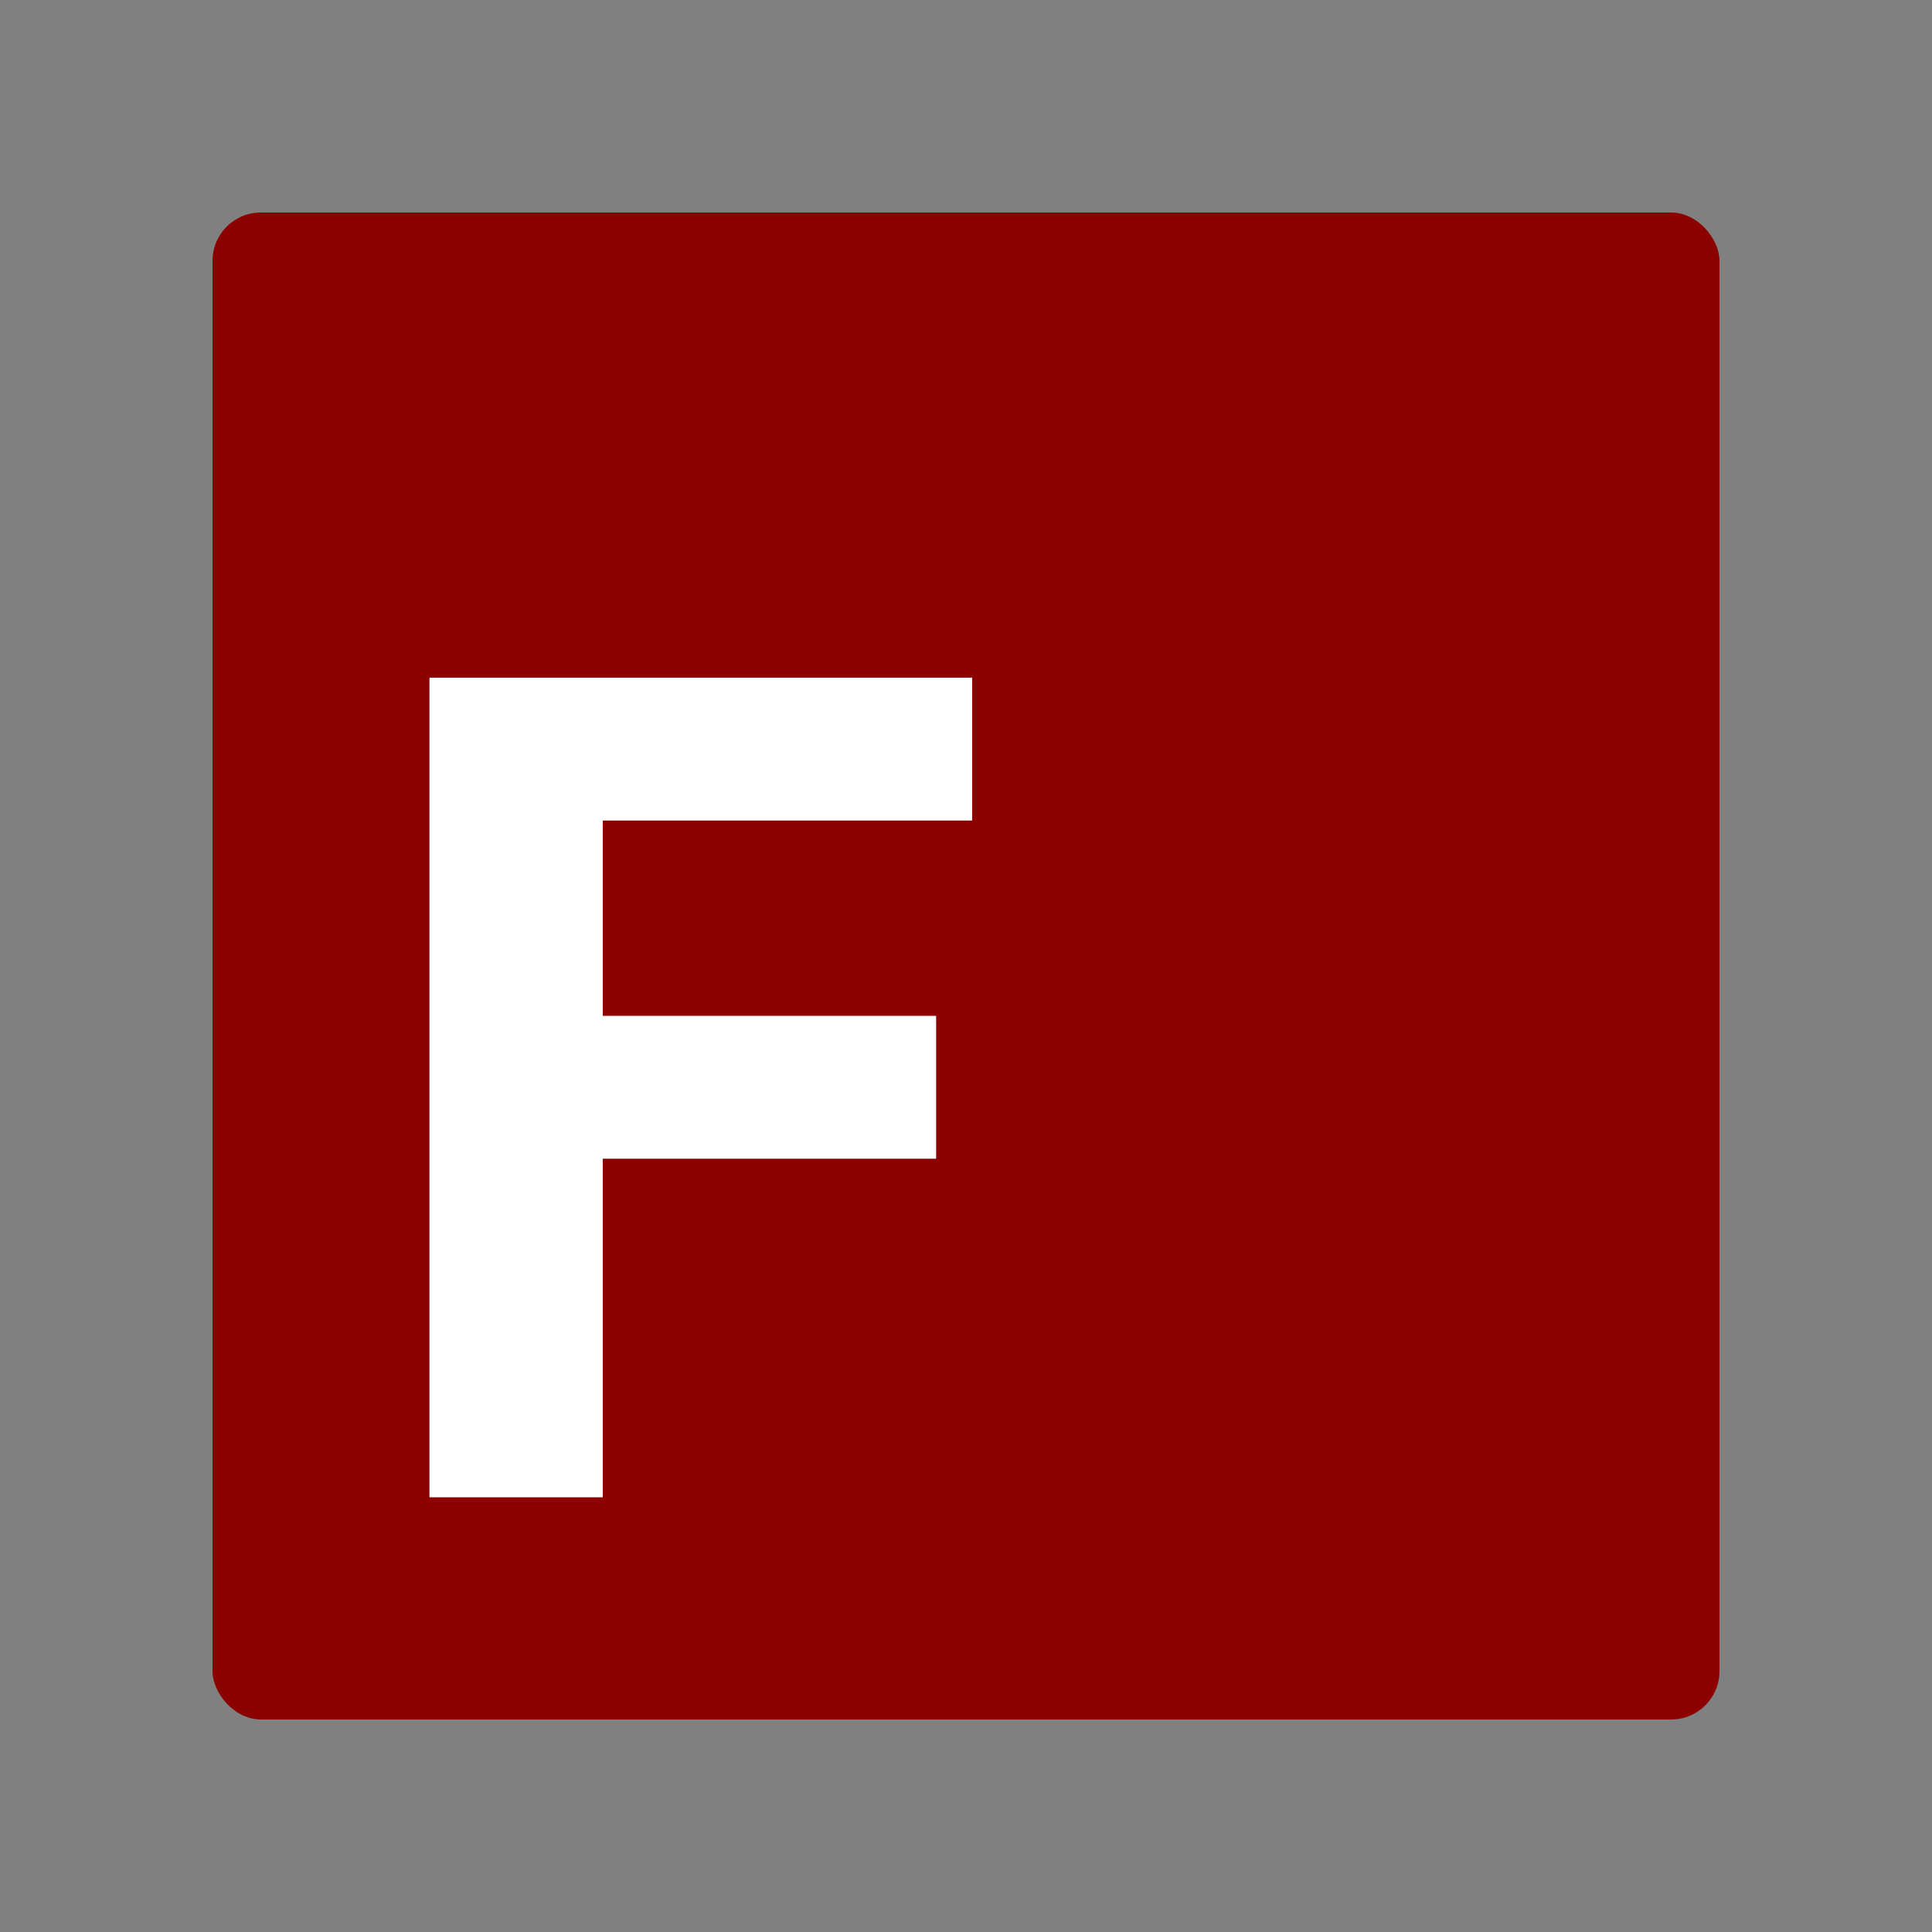 <svg width="480" height="480" viewBox="0 0 480 480" fill="none" xmlns="http://www.w3.org/2000/svg">
<rect x="0" y="0" width="480" height="480" fill="#808080" stroke="none"/>
<rect x="52.8" y="52.8" width="374.4" height="374.4" rx="12" fill="#8C0000"/>
<path d="M106.699 372V168.364H241.528V203.861H149.753V252.384H232.58V287.881H149.753V372H106.699Z" fill="white"/>
</svg>
